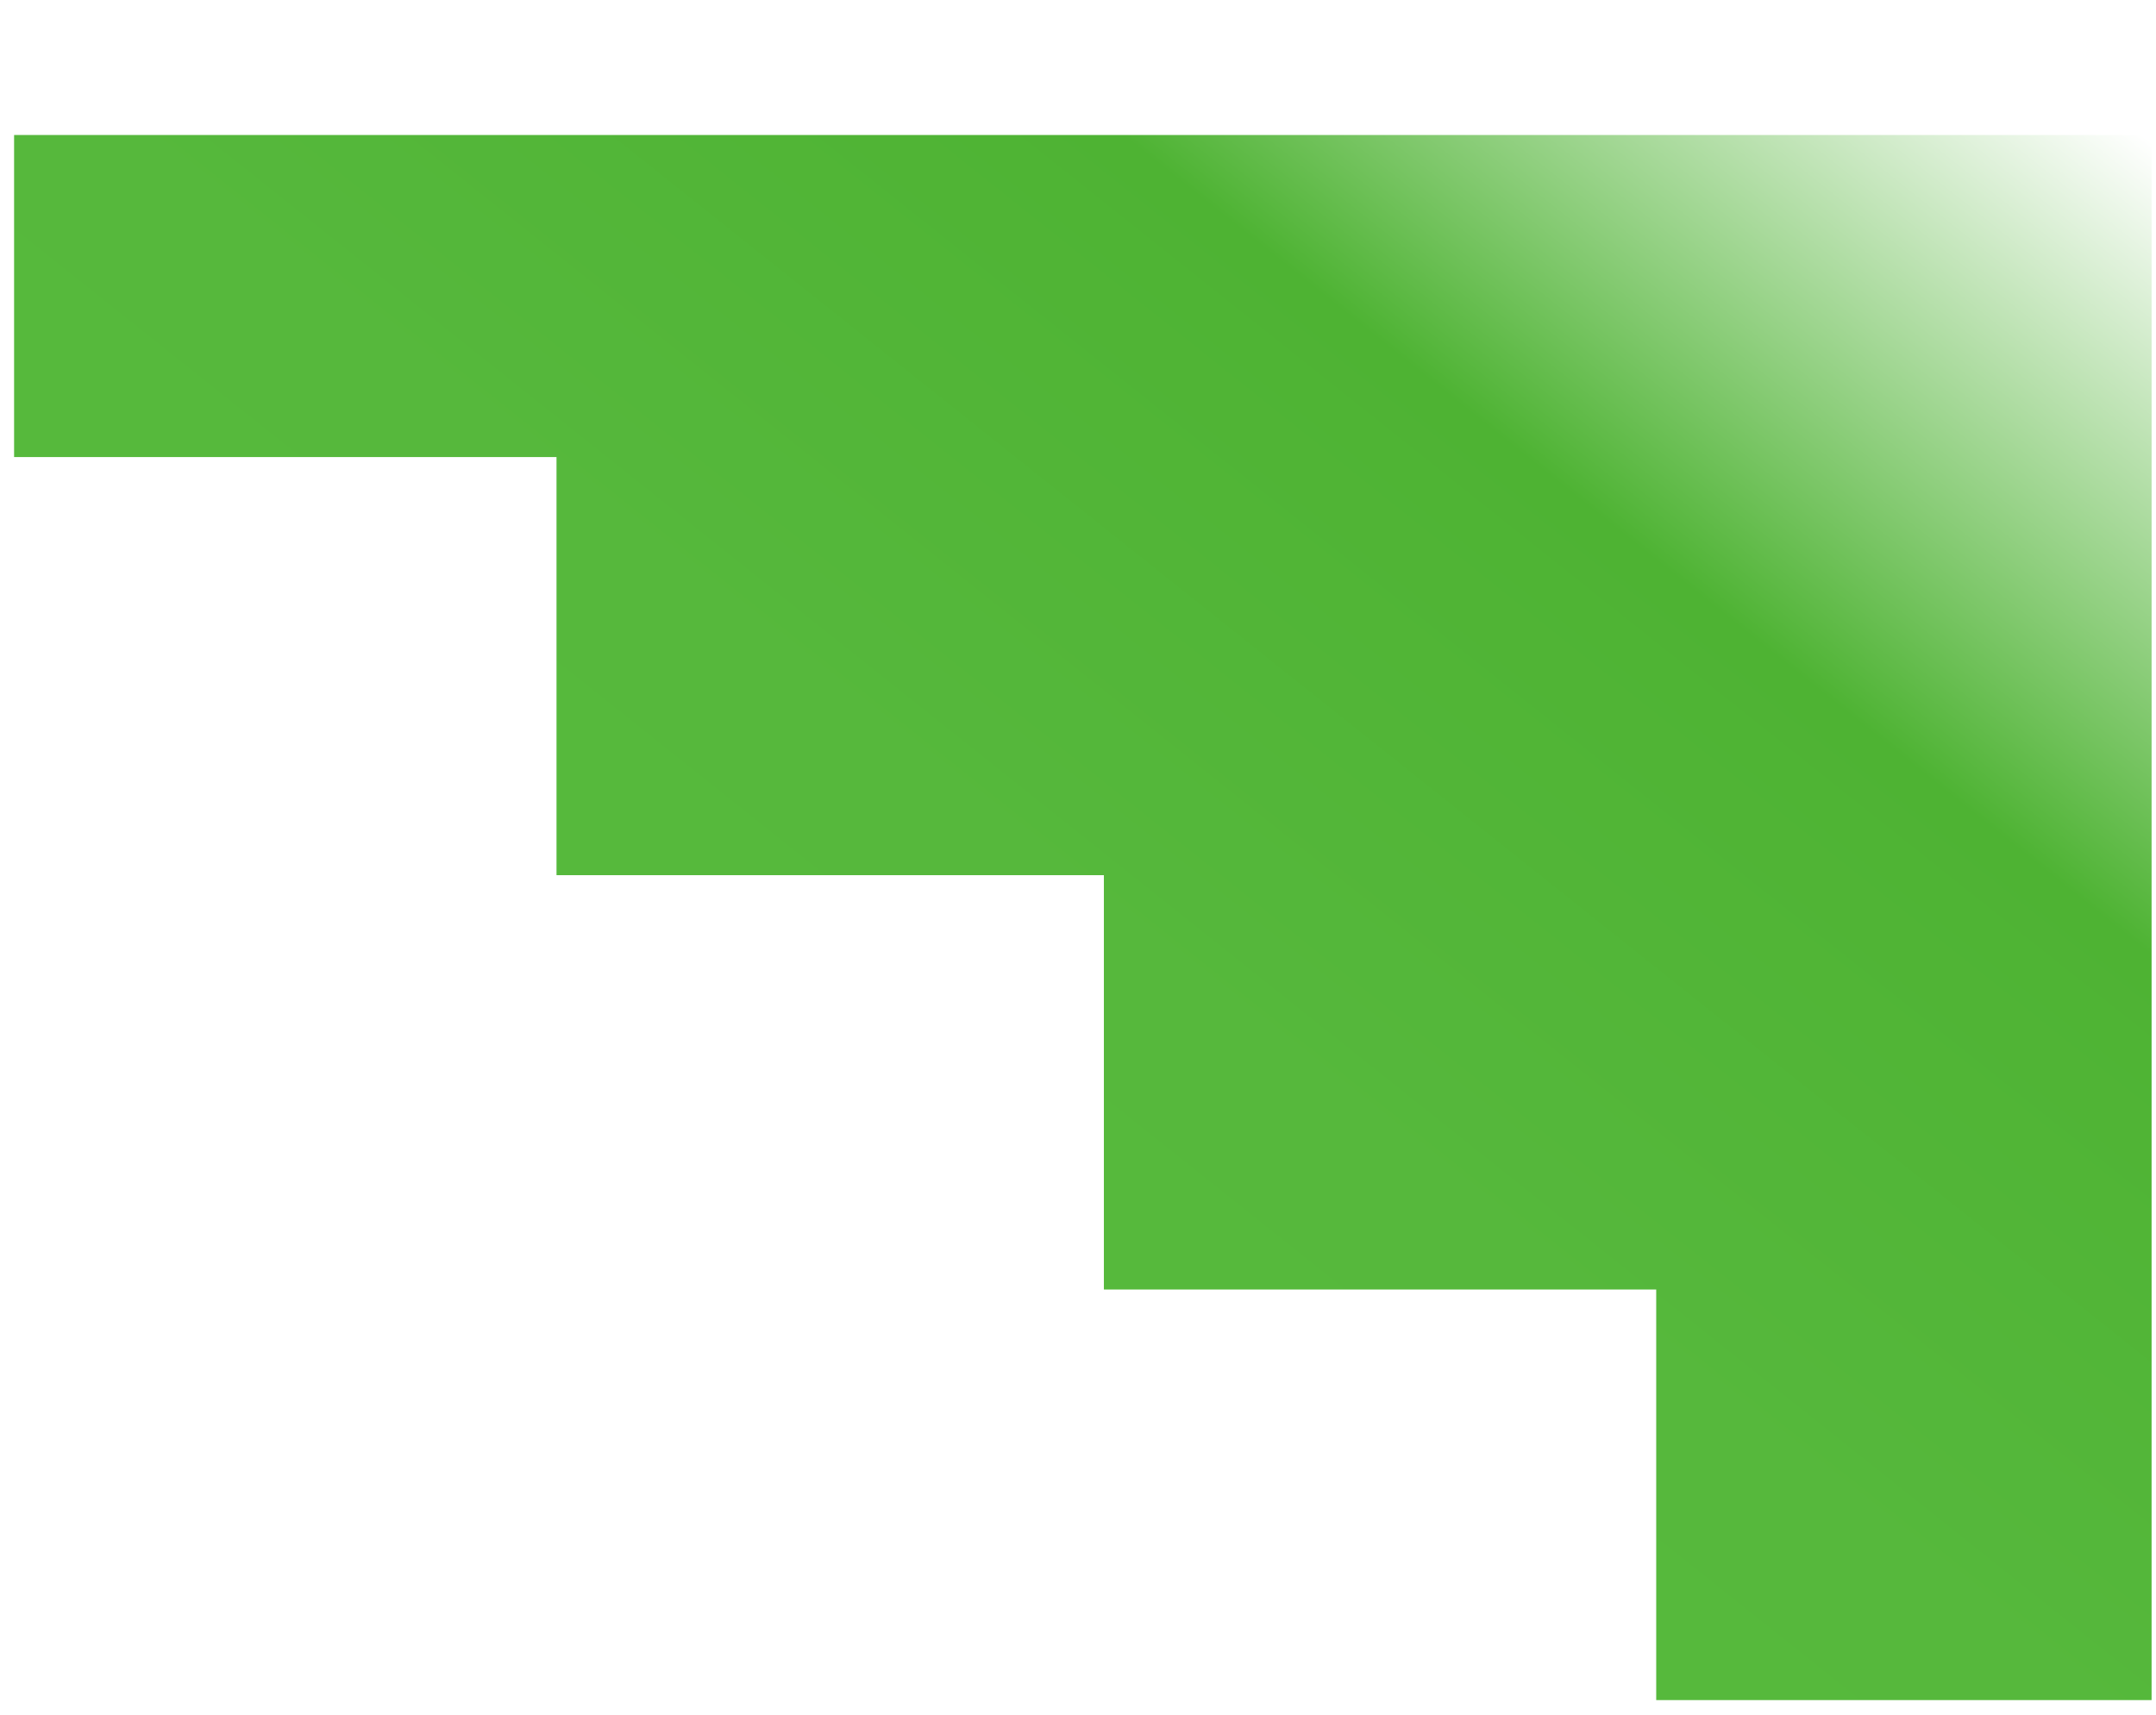 <svg width="612" height="487" viewBox="0 0 612 487" fill="none" xmlns="http://www.w3.org/2000/svg">
<g filter="url(#filter0_d_460_78)">
<path d="M610.745 -1.346H4V90.09H157.971V208.796H313.348V326.433H470.132V443H610.745V-1.346Z" fill="url(#paint0_linear_460_78)"/>
</g>
<defs>
<filter id="filter0_d_460_78" x="0.033" y="-1.346" width="614.679" height="487.987" filterUnits="userSpaceOnUse" color-interpolation-filters="sRGB">
<feFlood flood-opacity="0" result="BackgroundImageFix"/>
<feColorMatrix in="SourceAlpha" type="matrix" values="0 0 0 0 0 0 0 0 0 0 0 0 0 0 0 0 0 0 127 0" result="hardAlpha"/>
<feOffset dy="39.674"/>
<feGaussianBlur stdDeviation="1.984"/>
<feComposite in2="hardAlpha" operator="out"/>
<feColorMatrix type="matrix" values="0 0 0 0 0 0 0 0 0 0 0 0 0 0 0 0 0 0 1 0"/>
<feBlend mode="normal" in2="BackgroundImageFix" result="effect1_dropShadow_460_78"/>
<feBlend mode="normal" in="SourceGraphic" in2="effect1_dropShadow_460_78" result="shape"/>
</filter>
<linearGradient id="paint0_linear_460_78" x1="610.745" y1="0.692" x2="160.402" y2="565.637" gradientUnits="userSpaceOnUse">
<stop stop-color="white"/>
<stop offset="0.25" stop-color="#4EB333"/>
<stop offset="0.5" stop-color="#56B83C"/>
<stop offset="1" stop-color="#57BD3B"/>
</linearGradient>
</defs>
</svg>

